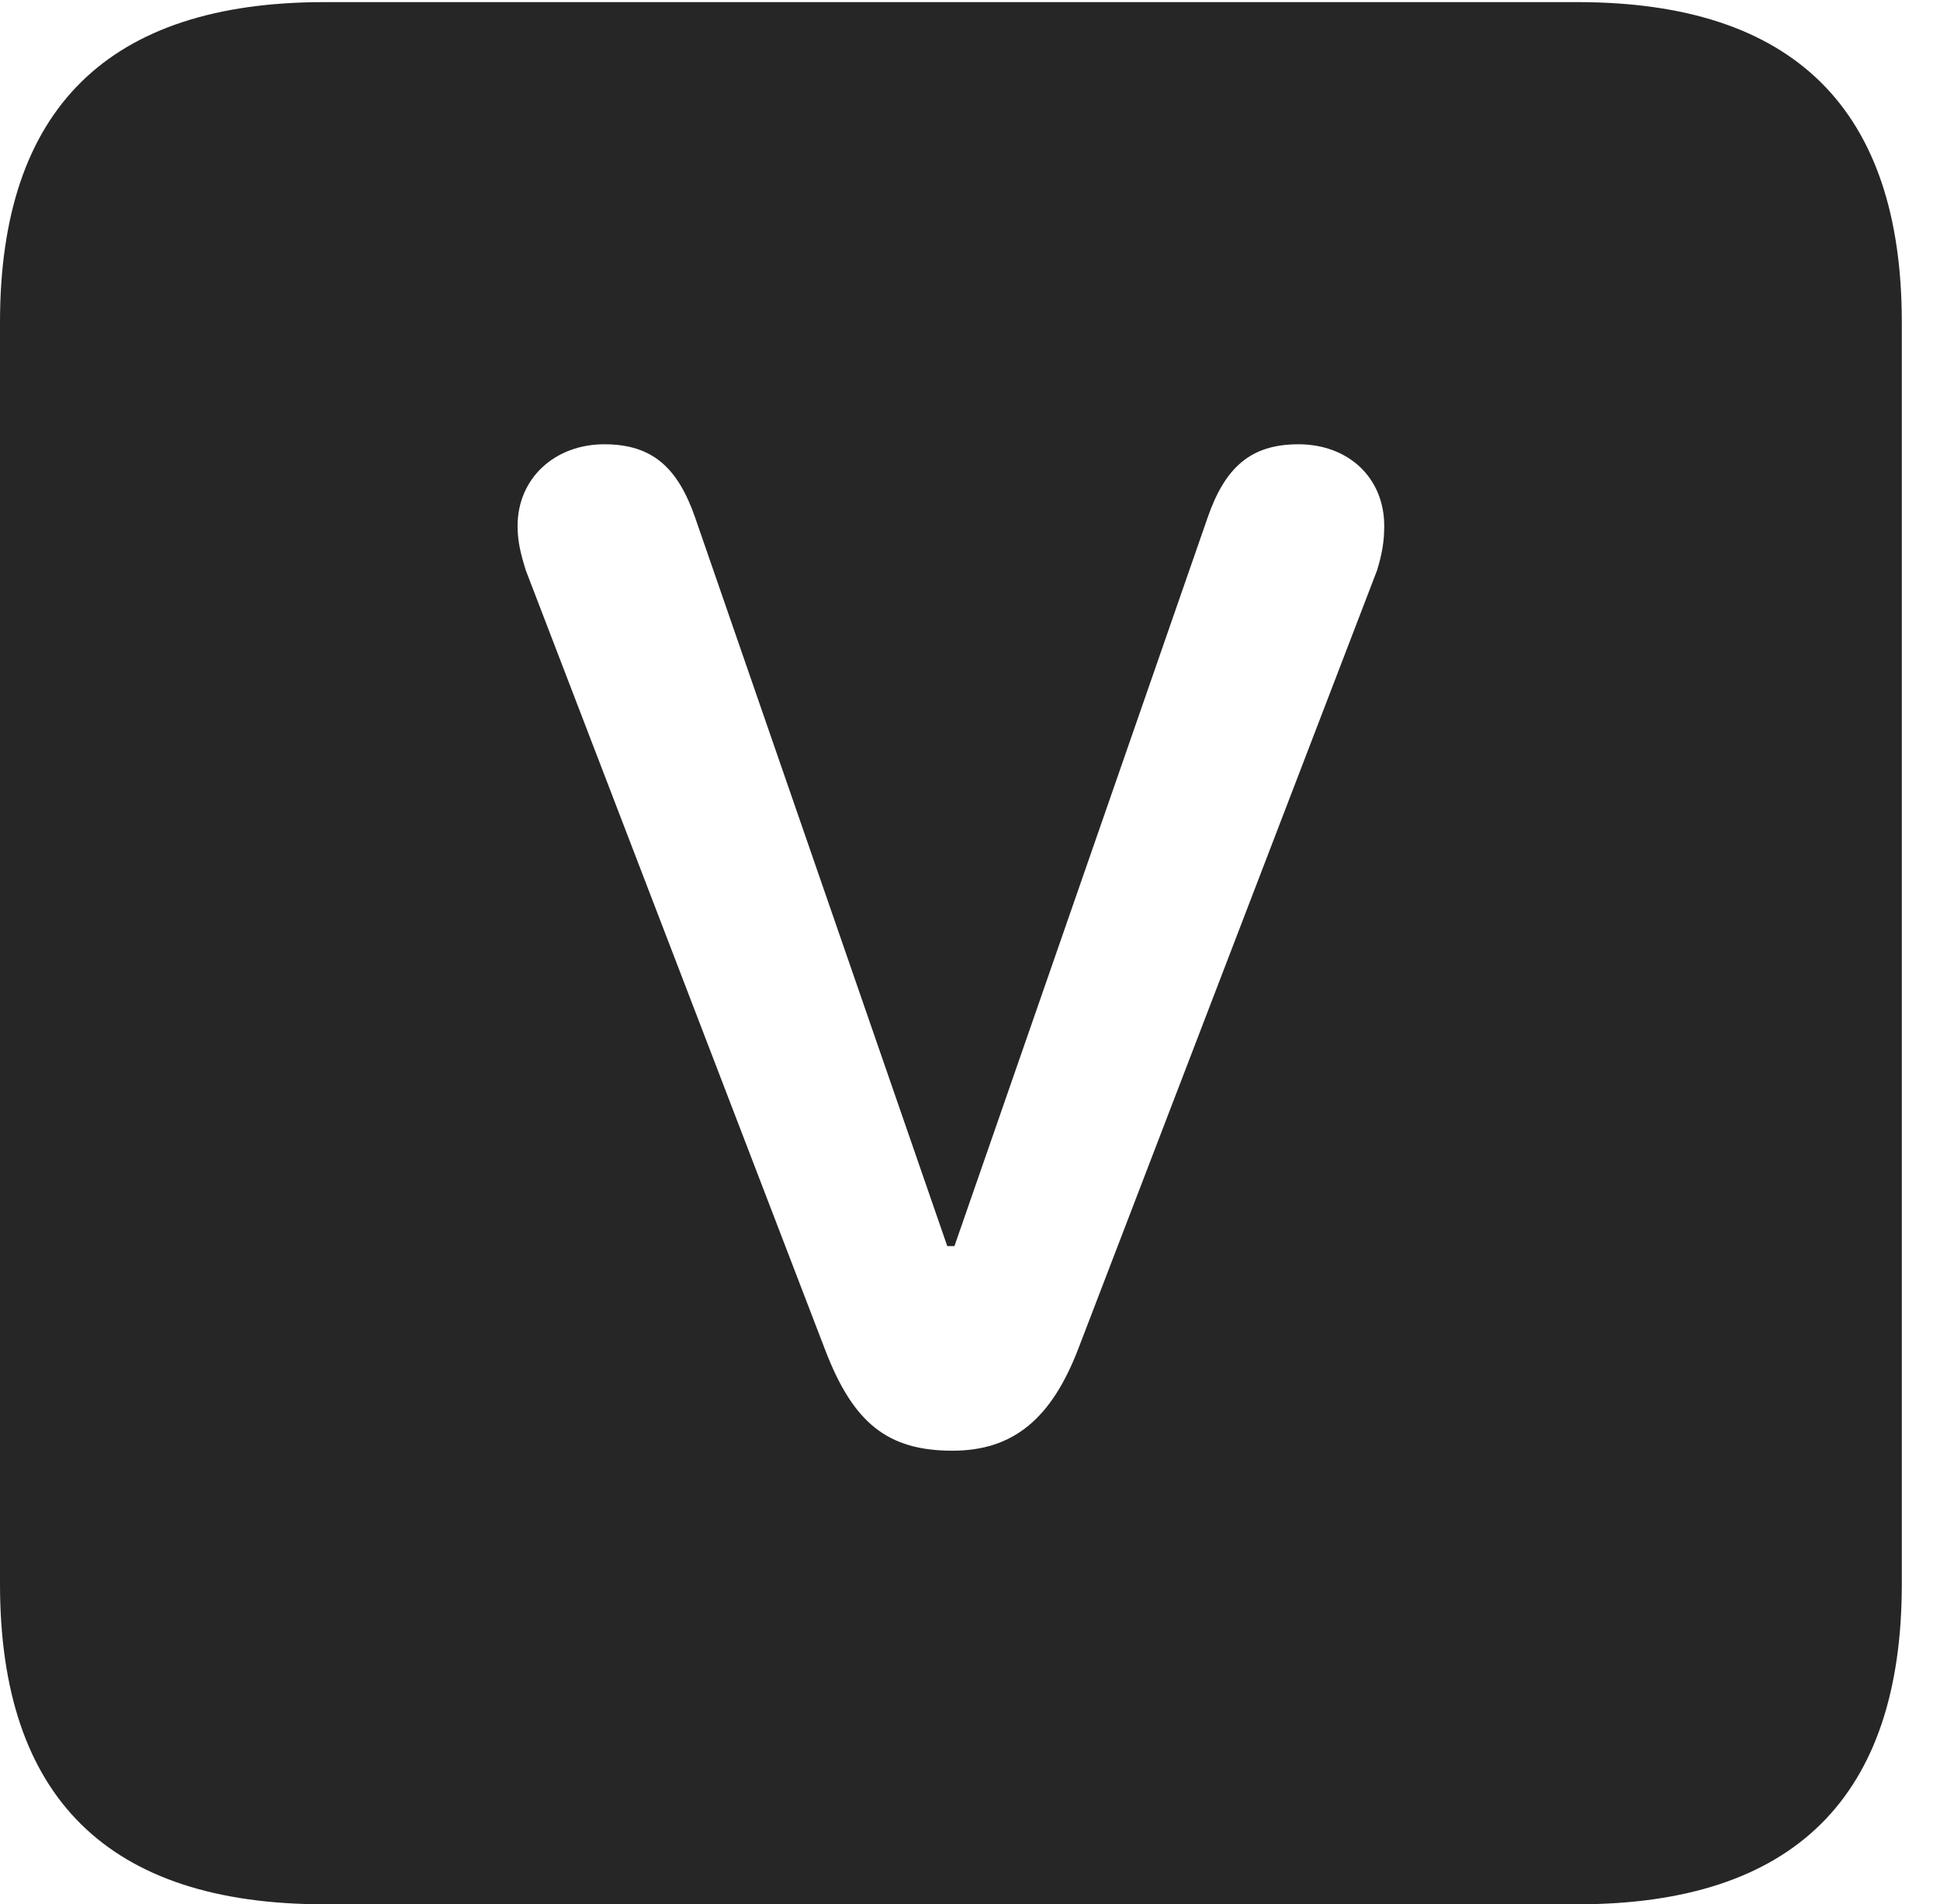 <?xml version="1.0" encoding="UTF-8"?>
<!--Generator: Apple Native CoreSVG 232.5-->
<!DOCTYPE svg
PUBLIC "-//W3C//DTD SVG 1.1//EN"
       "http://www.w3.org/Graphics/SVG/1.1/DTD/svg11.dtd">
<svg version="1.1" xmlns="http://www.w3.org/2000/svg" xmlns:xlink="http://www.w3.org/1999/xlink" width="18.34" height="17.998">
 <g>
  <rect height="17.998" opacity="0" width="18.34" x="0" y="0"/>
  <path d="M17.979 3.047L17.979 14.971C17.979 16.982 16.963 17.998 14.912 17.998L3.066 17.998C1.025 17.998 0 16.992 0 14.971L0 3.047C0 1.025 1.025 0.02 3.066 0.02L14.912 0.02C16.963 0.02 17.979 1.035 17.979 3.047ZM11.416 4.893L9.023 11.777L8.955 11.777L6.572 4.893C6.406 4.414 6.162 4.199 5.713 4.199C5.244 4.199 4.893 4.521 4.893 4.971C4.893 5.117 4.922 5.234 4.971 5.391L7.803 12.764C8.066 13.447 8.389 13.711 9.004 13.711C9.58 13.711 9.941 13.408 10.195 12.744L13.018 5.391C13.066 5.234 13.086 5.117 13.086 4.971C13.086 4.512 12.744 4.199 12.275 4.199C11.826 4.199 11.582 4.414 11.416 4.893Z" fill="#000000" fill-opacity="0.85"/>
 </g>
</svg>
